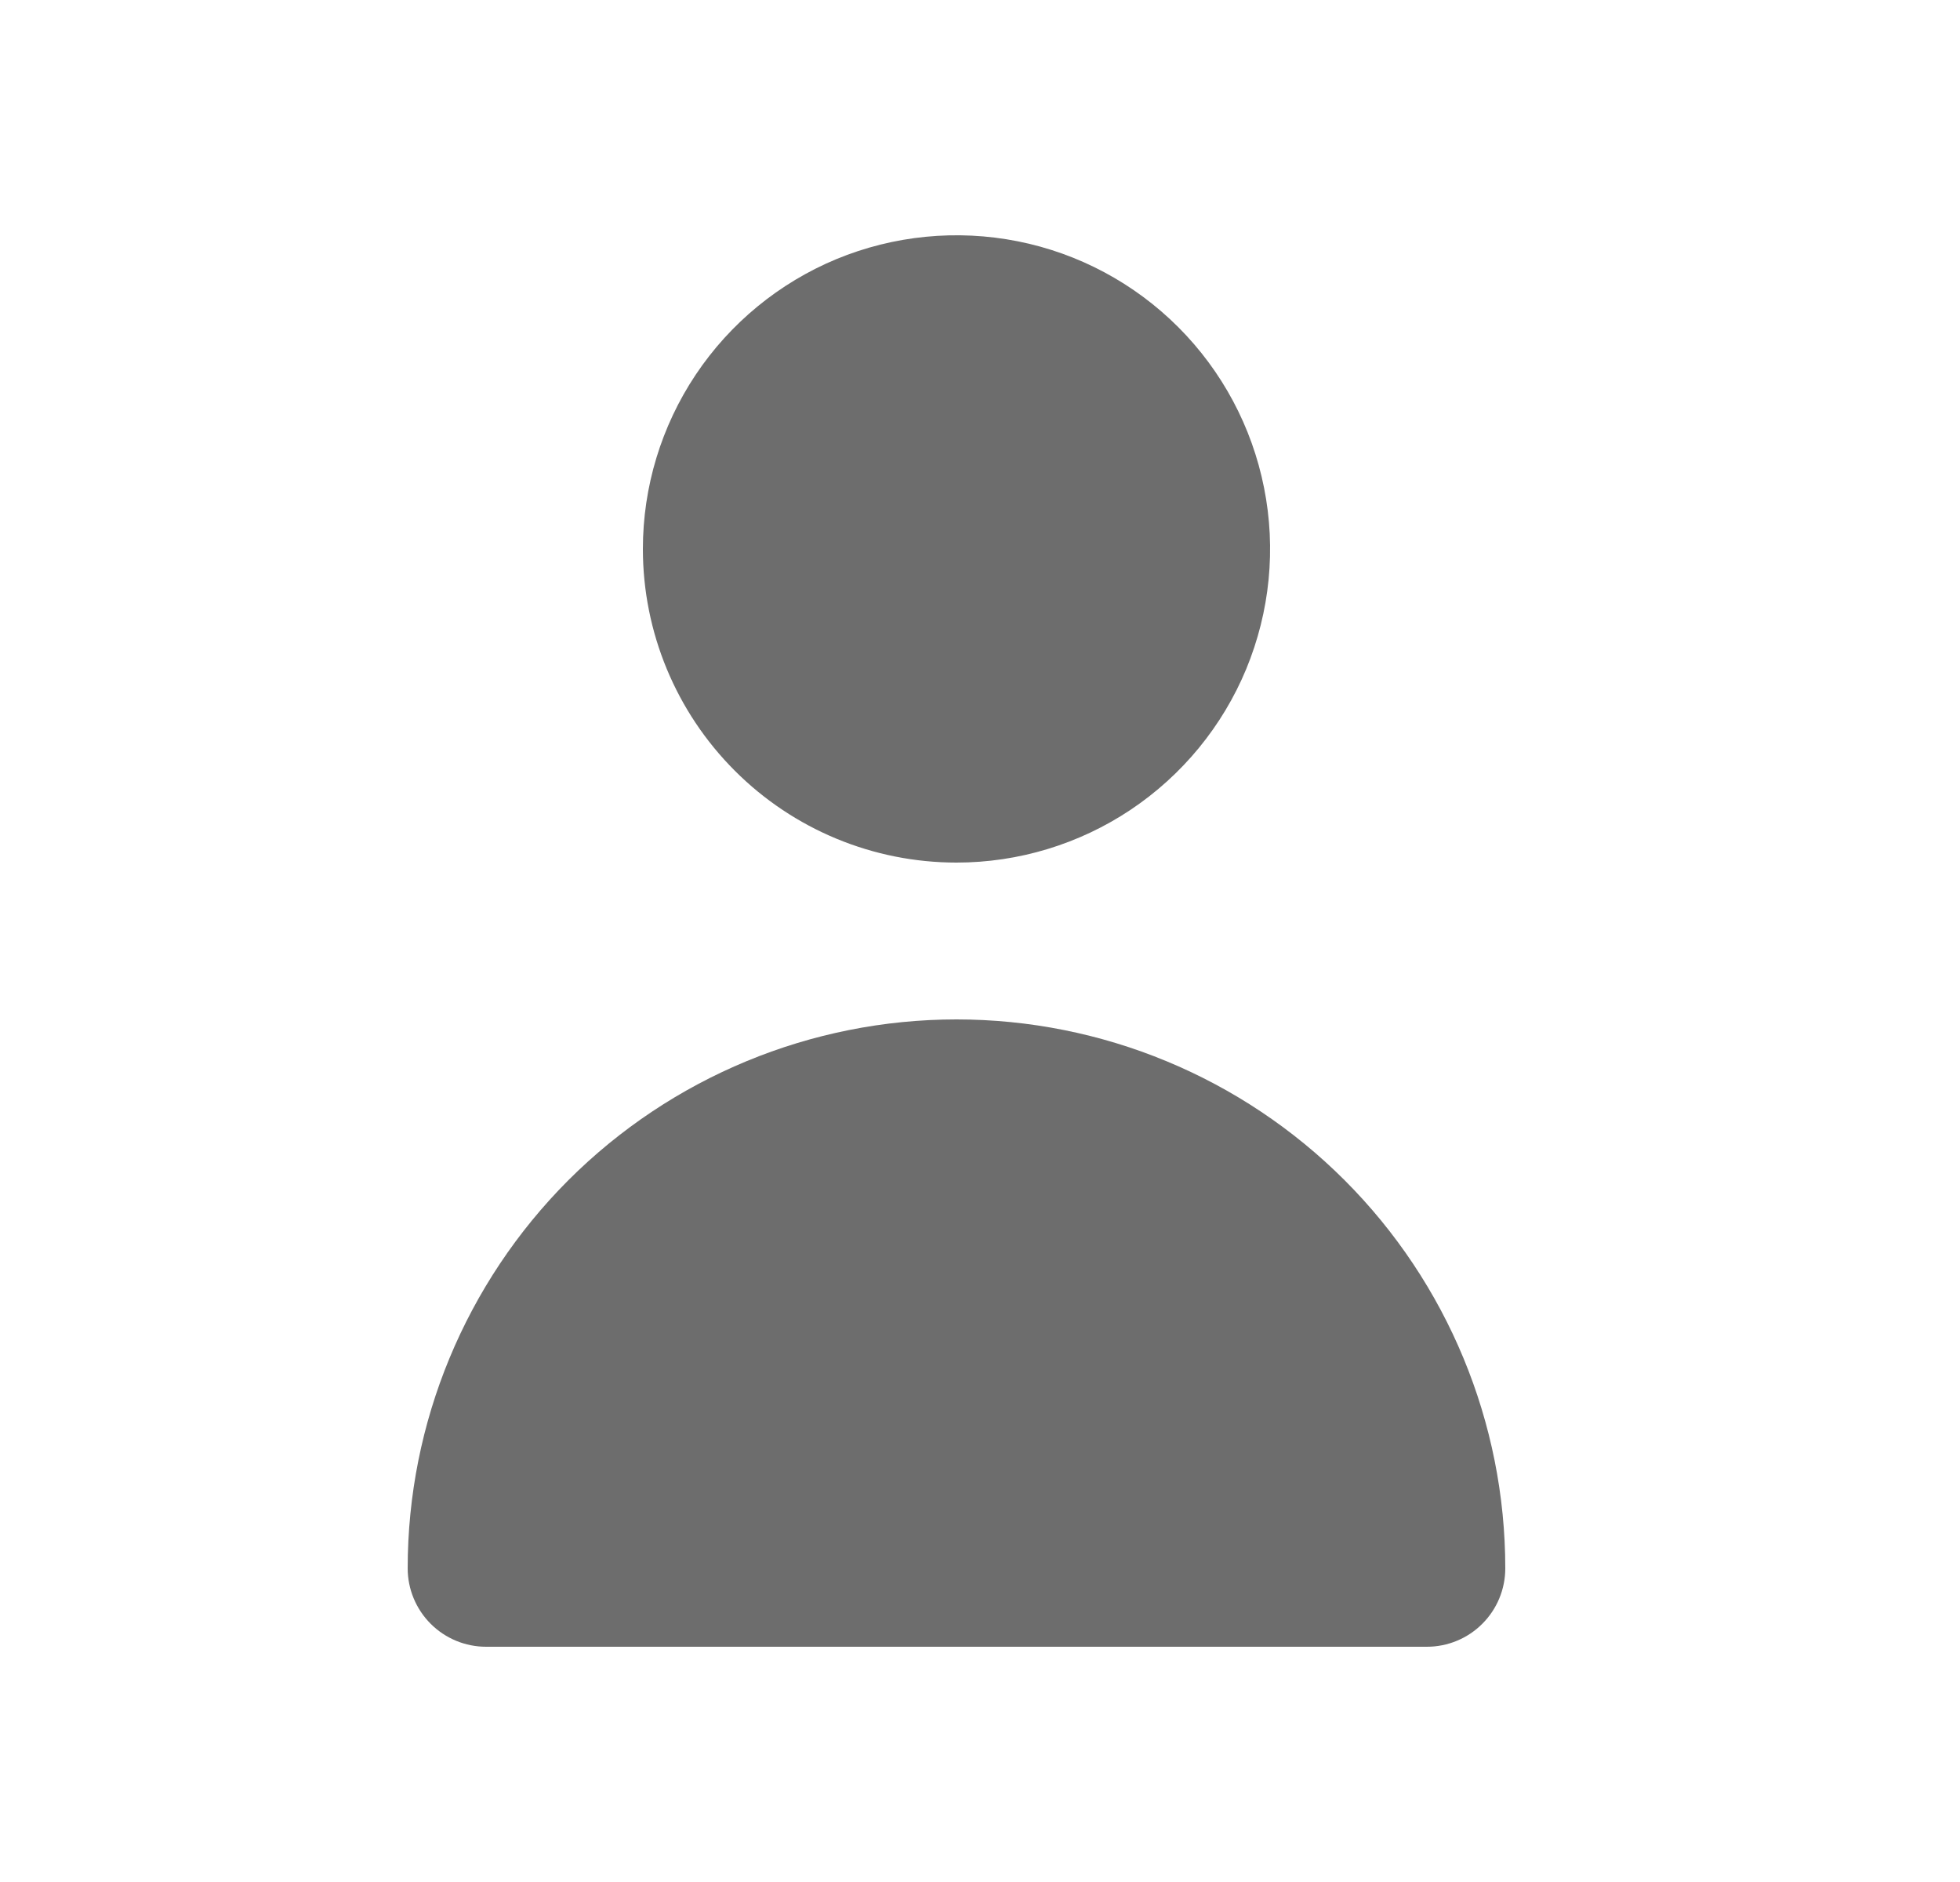 <svg width="25" height="24" viewBox="0 0 25 24" fill="none" xmlns="http://www.w3.org/2000/svg">
<g clip-path="url(#clip0_468_1627)">
<path d="M12.2 11C12.991 11 13.765 10.765 14.422 10.326C15.08 9.886 15.593 9.262 15.896 8.531C16.198 7.8 16.278 6.996 16.123 6.22C15.969 5.444 15.588 4.731 15.029 4.172C14.469 3.612 13.757 3.231 12.981 3.077C12.205 2.923 11.4 3.002 10.669 3.304C9.939 3.607 9.314 4.12 8.874 4.778C8.435 5.436 8.2 6.209 8.2 7C8.2 8.061 8.622 9.078 9.372 9.828C10.122 10.579 11.139 11 12.2 11Z" fill="#6D6D6D"/>
<path d="M18.2 21C18.465 21 18.72 20.895 18.907 20.707C19.095 20.52 19.2 20.265 19.2 20C19.2 18.143 18.463 16.363 17.15 15.05C15.837 13.738 14.057 13 12.2 13C10.344 13 8.563 13.738 7.25 15.05C5.938 16.363 5.2 18.143 5.2 20C5.2 20.265 5.306 20.52 5.493 20.707C5.681 20.895 5.935 21 6.2 21H18.2Z" fill="#6D6D6D"/>
</g>
<defs>
<clipPath id="clip0_468_1627">
<rect width="24" height="24" fill="white" transform="translate(0.2)"/>
</clipPath>
</defs>
</svg>
